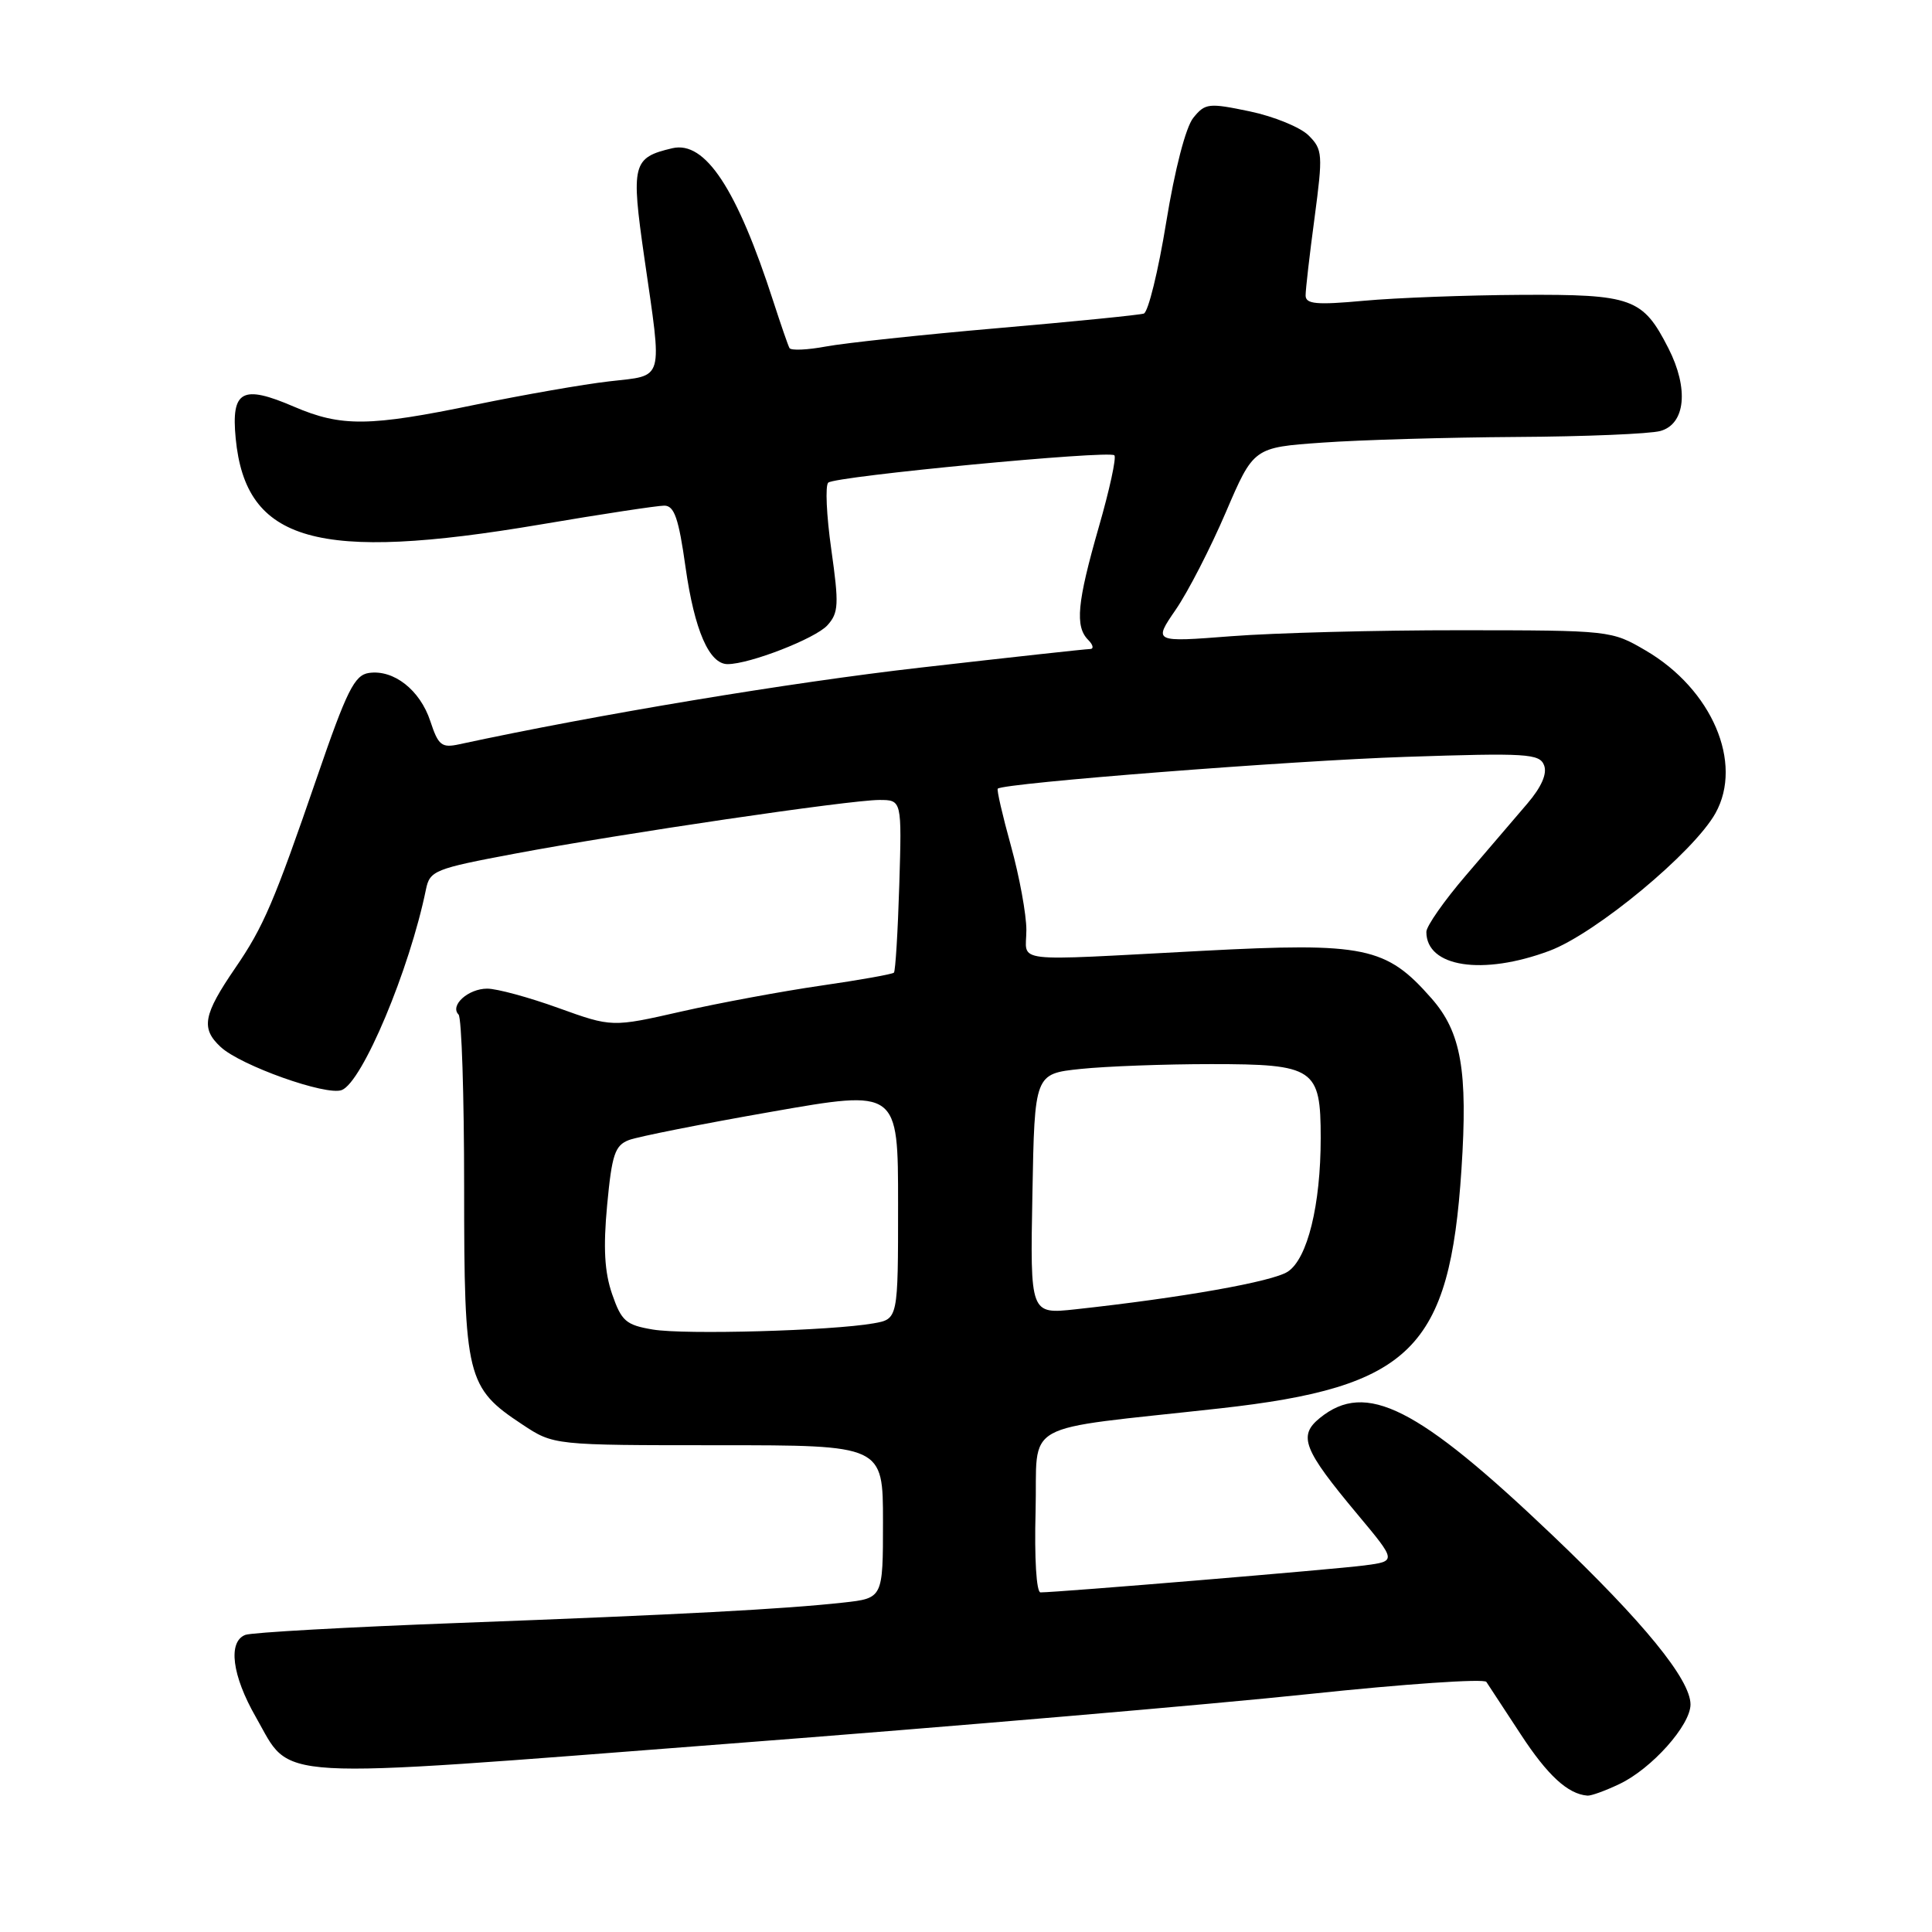 <?xml version="1.0" encoding="UTF-8" standalone="no"?>
<!DOCTYPE svg PUBLIC "-//W3C//DTD SVG 1.1//EN" "http://www.w3.org/Graphics/SVG/1.1/DTD/svg11.dtd" >
<svg xmlns="http://www.w3.org/2000/svg" xmlns:xlink="http://www.w3.org/1999/xlink" version="1.1" viewBox="0 0 256 256">
 <g >
 <path fill="currentColor"
d=" M 214.59 236.39 C 218.85 234.37 224.00 228.60 224.00 225.85 C 224.00 222.55 217.79 214.94 205.70 203.42 C 187.82 186.38 181.00 182.94 174.90 187.88 C 171.97 190.25 172.67 192.04 179.90 200.69 C 185.06 206.87 185.06 206.87 180.78 207.43 C 176.91 207.94 140.13 211.00 137.87 211.00 C 137.33 211.00 137.05 206.48 137.22 200.25 C 137.54 188.00 134.63 189.62 161.63 186.62 C 186.99 183.80 192.09 178.75 193.65 154.96 C 194.51 141.86 193.62 136.77 189.68 132.29 C 183.67 125.44 180.86 124.86 159.35 125.99 C 133.42 127.35 136.00 127.66 136.00 123.23 C 136.00 121.16 135.08 116.15 133.96 112.10 C 132.84 108.06 132.05 104.63 132.21 104.50 C 133.09 103.75 171.09 100.79 186.22 100.29 C 202.33 99.75 204.01 99.86 204.60 101.41 C 205.03 102.52 204.25 104.29 202.38 106.48 C 200.80 108.34 197.14 112.61 194.25 115.98 C 191.36 119.35 189.00 122.72 189.00 123.48 C 189.00 128.16 196.46 129.30 205.33 125.98 C 211.46 123.68 224.42 112.93 227.31 107.75 C 231.02 101.09 226.84 91.33 218.07 86.20 C 213.53 83.54 213.38 83.52 193.50 83.51 C 182.50 83.50 168.85 83.86 163.17 84.30 C 152.83 85.10 152.83 85.10 155.78 80.80 C 157.41 78.44 160.39 72.63 162.42 67.90 C 166.11 59.29 166.11 59.29 175.21 58.65 C 180.21 58.29 191.78 57.96 200.90 57.90 C 210.03 57.85 218.62 57.49 220.00 57.11 C 223.34 56.19 223.80 51.49 221.07 46.14 C 217.68 39.49 216.29 38.99 201.53 39.07 C 194.36 39.11 185.01 39.46 180.75 39.85 C 174.41 40.43 173.00 40.30 173.00 39.14 C 173.00 38.36 173.53 33.72 174.19 28.83 C 175.30 20.44 175.26 19.81 173.40 17.95 C 172.32 16.87 168.81 15.43 165.61 14.76 C 160.15 13.62 159.69 13.67 158.12 15.61 C 157.12 16.84 155.67 22.44 154.53 29.44 C 153.48 35.91 152.14 41.36 151.56 41.55 C 150.98 41.74 142.28 42.61 132.23 43.48 C 122.18 44.35 111.93 45.45 109.46 45.91 C 106.99 46.37 104.81 46.47 104.61 46.12 C 104.42 45.78 103.47 43.02 102.49 40.00 C 97.65 25.01 93.45 18.63 89.09 19.64 C 83.81 20.88 83.59 21.72 85.38 34.16 C 87.78 50.79 88.09 49.68 80.75 50.53 C 77.31 50.92 69.34 52.32 63.02 53.62 C 48.92 56.54 45.23 56.58 38.96 53.89 C 32.09 50.93 30.62 51.73 31.23 58.09 C 32.56 71.84 42.01 74.51 71.60 69.50 C 79.72 68.12 87.11 67.00 88.02 67.00 C 89.35 67.00 89.93 68.68 90.84 75.18 C 92.02 83.51 93.97 88.00 96.41 88.00 C 99.34 88.00 108.04 84.61 109.63 82.86 C 111.13 81.20 111.18 80.10 110.15 72.80 C 109.51 68.29 109.33 64.31 109.75 63.95 C 110.72 63.10 146.97 59.64 147.66 60.33 C 147.95 60.62 147.02 64.91 145.59 69.86 C 142.72 79.87 142.42 83.02 144.20 84.80 C 144.86 85.46 144.96 86.00 144.43 86.00 C 143.89 86.00 133.79 87.11 121.98 88.46 C 104.62 90.44 79.08 94.69 60.86 98.62 C 58.52 99.13 58.08 98.78 57.02 95.56 C 55.66 91.43 52.17 88.69 48.88 89.17 C 46.97 89.45 45.95 91.50 42.00 103.00 C 36.32 119.52 34.92 122.80 31.19 128.24 C 26.92 134.48 26.59 136.27 29.24 138.73 C 31.88 141.19 43.24 145.23 45.28 144.44 C 48.01 143.40 54.27 128.48 56.44 117.86 C 56.95 115.36 57.58 115.11 68.24 113.11 C 82.49 110.43 112.55 106.01 116.50 106.00 C 119.50 106.00 119.50 106.00 119.16 117.25 C 118.97 123.44 118.65 128.67 118.45 128.88 C 118.24 129.09 113.90 129.86 108.79 130.60 C 103.68 131.34 95.36 132.88 90.29 134.03 C 81.09 136.12 81.09 136.12 73.98 133.56 C 70.08 132.15 65.84 131.00 64.56 131.00 C 62.04 131.00 59.57 133.23 60.76 134.43 C 61.17 134.84 61.50 145.15 61.50 157.34 C 61.50 182.53 61.83 183.88 69.21 188.75 C 73.36 191.50 73.36 191.50 95.18 191.50 C 117.00 191.50 117.00 191.50 117.00 201.63 C 117.00 211.77 117.00 211.77 111.75 212.35 C 103.83 213.22 90.29 213.94 60.76 215.05 C 46.06 215.60 33.35 216.31 32.51 216.63 C 30.17 217.53 30.74 222.01 33.90 227.52 C 38.78 236.04 34.78 235.81 96.18 231.08 C 126.06 228.79 160.83 225.81 173.45 224.47 C 186.08 223.13 196.65 222.41 196.95 222.86 C 197.25 223.31 199.30 226.44 201.50 229.80 C 205.06 235.25 207.75 237.73 210.35 237.93 C 210.82 237.97 212.73 237.28 214.59 236.39 Z  M 86.50 176.17 C 82.94 175.57 82.35 175.06 81.11 171.48 C 80.10 168.55 79.92 165.35 80.45 159.67 C 81.08 152.97 81.48 151.77 83.34 151.06 C 84.53 150.61 93.04 148.92 102.25 147.31 C 119.00 144.37 119.00 144.37 119.00 159.57 C 119.00 174.78 119.00 174.78 115.75 175.35 C 110.21 176.33 90.71 176.88 86.50 176.17 Z  M 136.80 158.21 C 137.09 142.28 137.09 142.28 143.19 141.64 C 146.55 141.29 154.33 141.00 160.49 141.00 C 174.18 141.00 175.00 141.56 175.00 150.78 C 175.00 159.67 173.25 166.79 170.64 168.50 C 168.61 169.83 156.64 171.95 142.50 173.49 C 136.50 174.14 136.50 174.14 136.80 158.21 Z "/>
</g>
</svg>